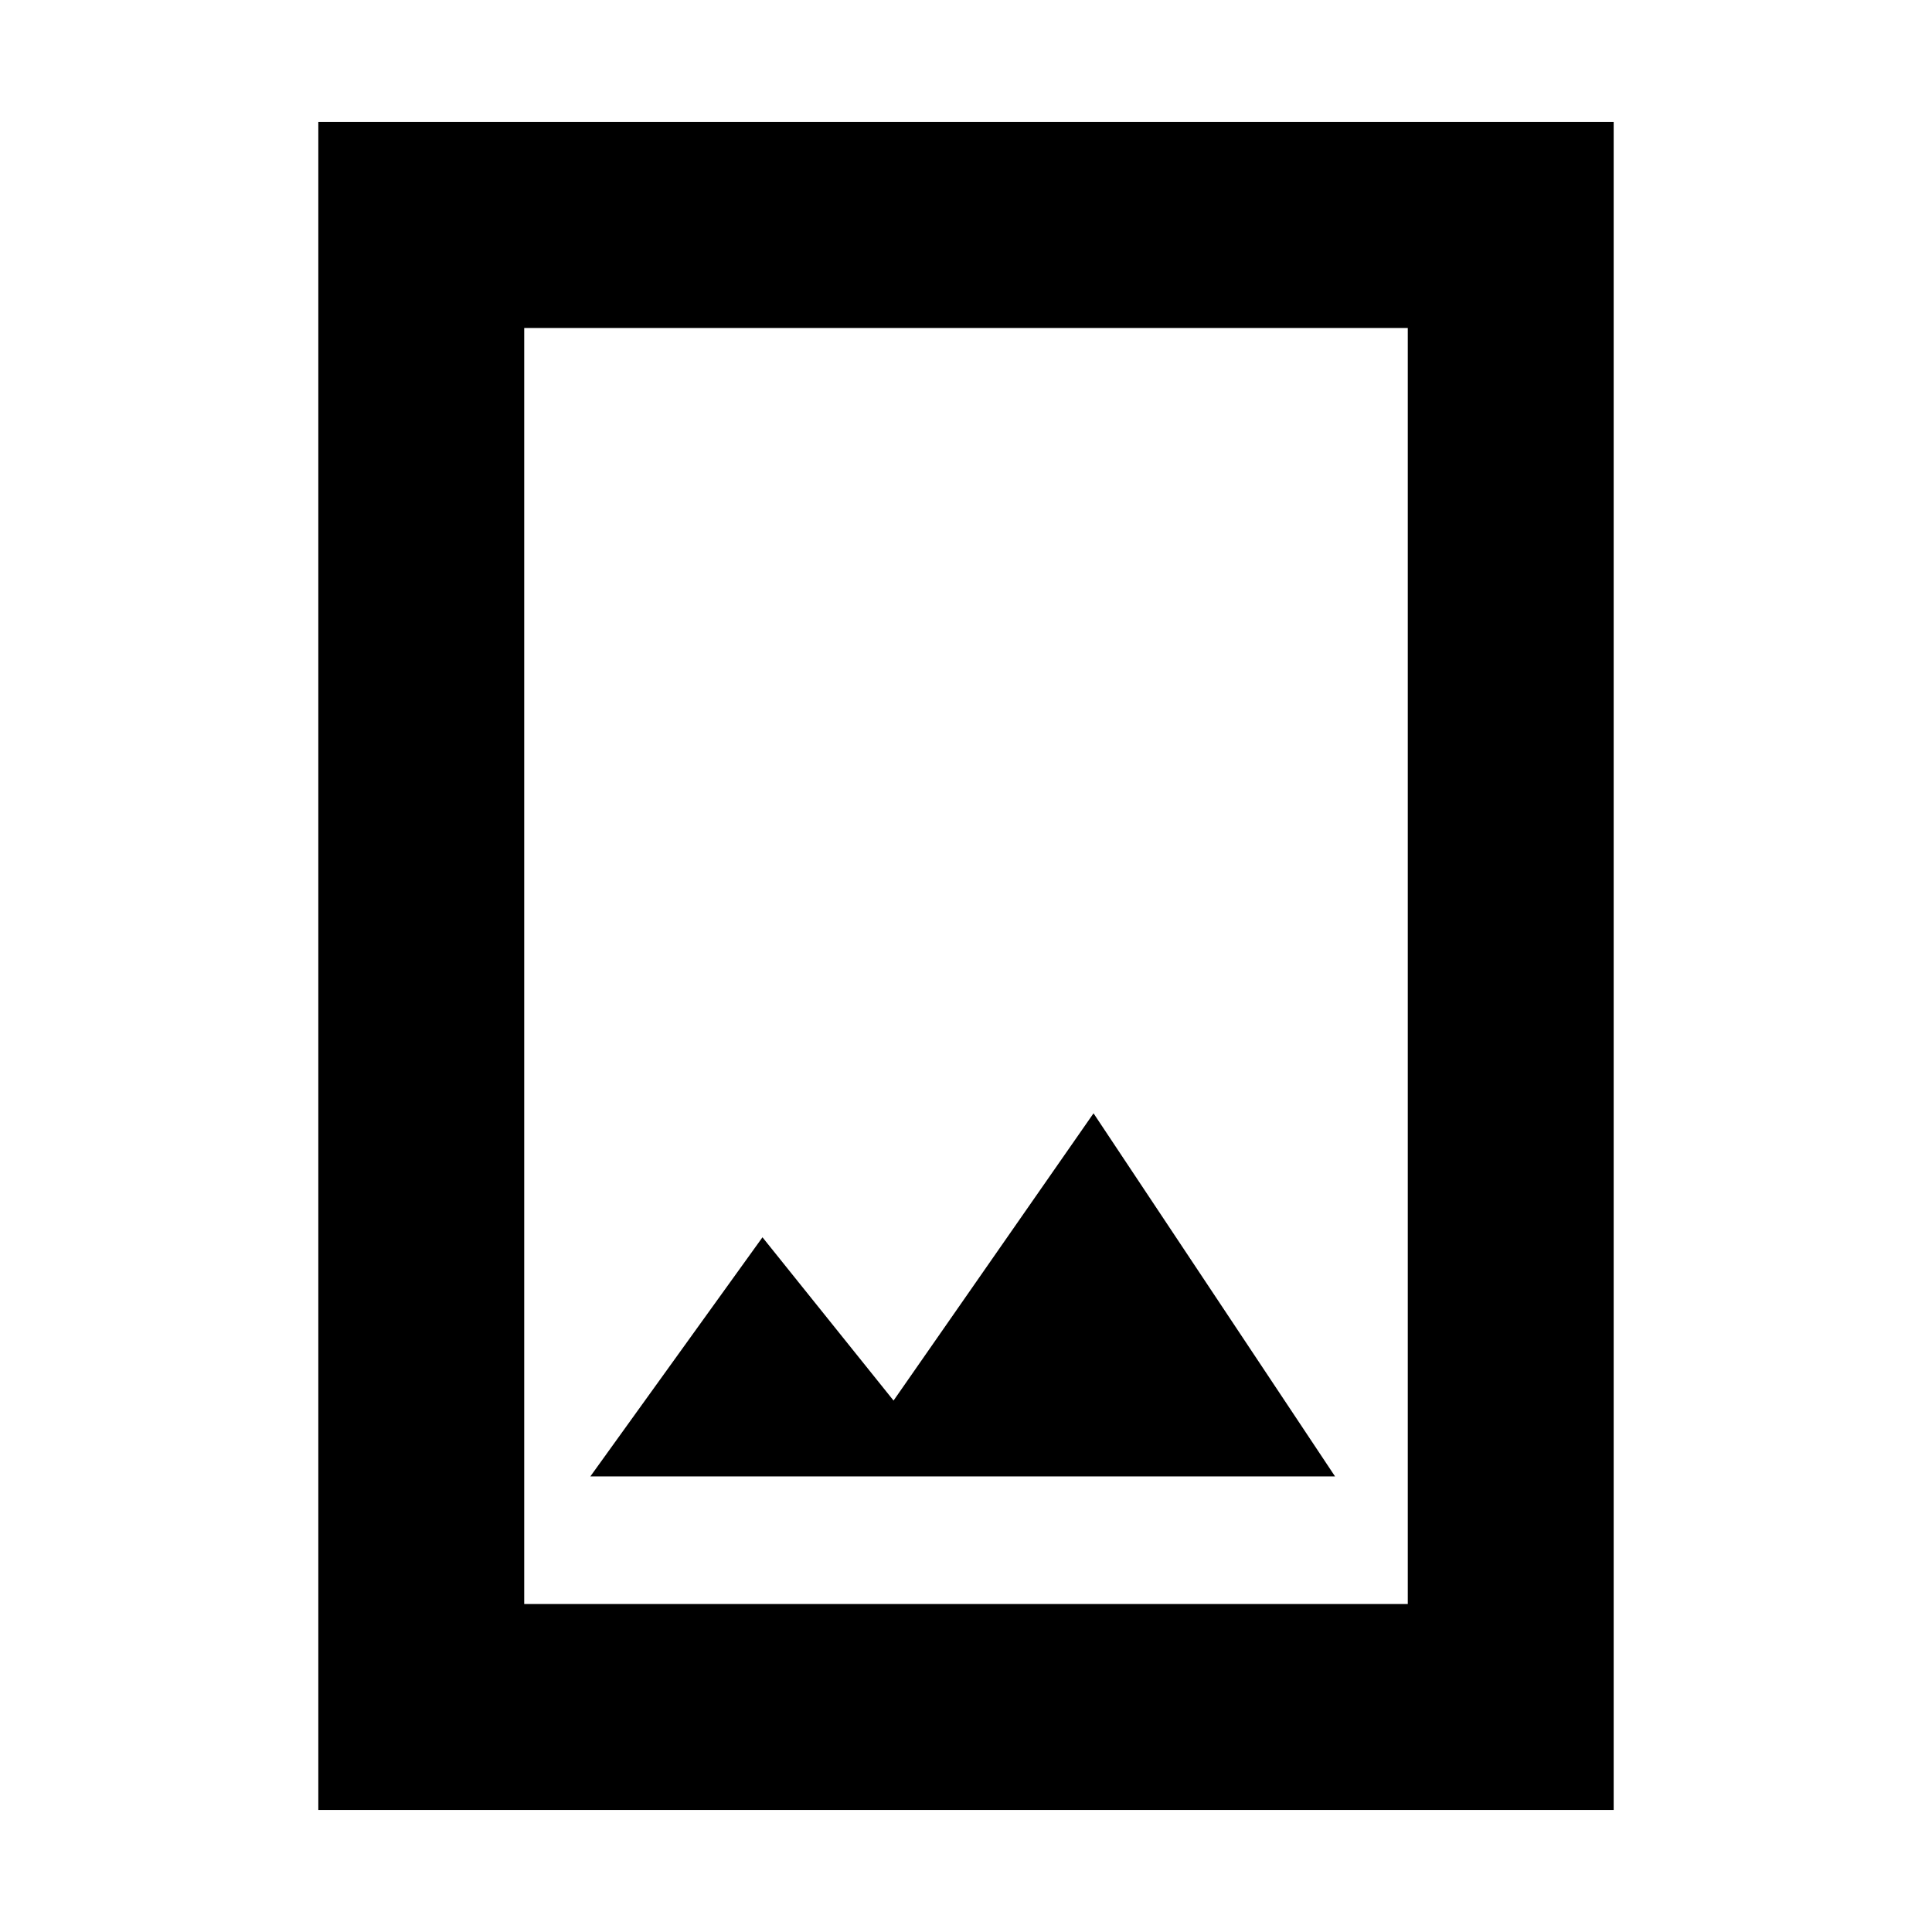 <svg xmlns="http://www.w3.org/2000/svg" height="20" viewBox="0 -960 960 960" width="20"><path d="M158.174-60.652v-838.696h643.652v838.696H158.174Zm102.304-102.305h439.044v-634.086H260.478v634.086Zm32.87-63.434H663.37l-120-180.413L444-264.065l-65.13-81.131-85.522 118.805Zm-32.87 63.434v-634.086 634.086Z"/></svg>